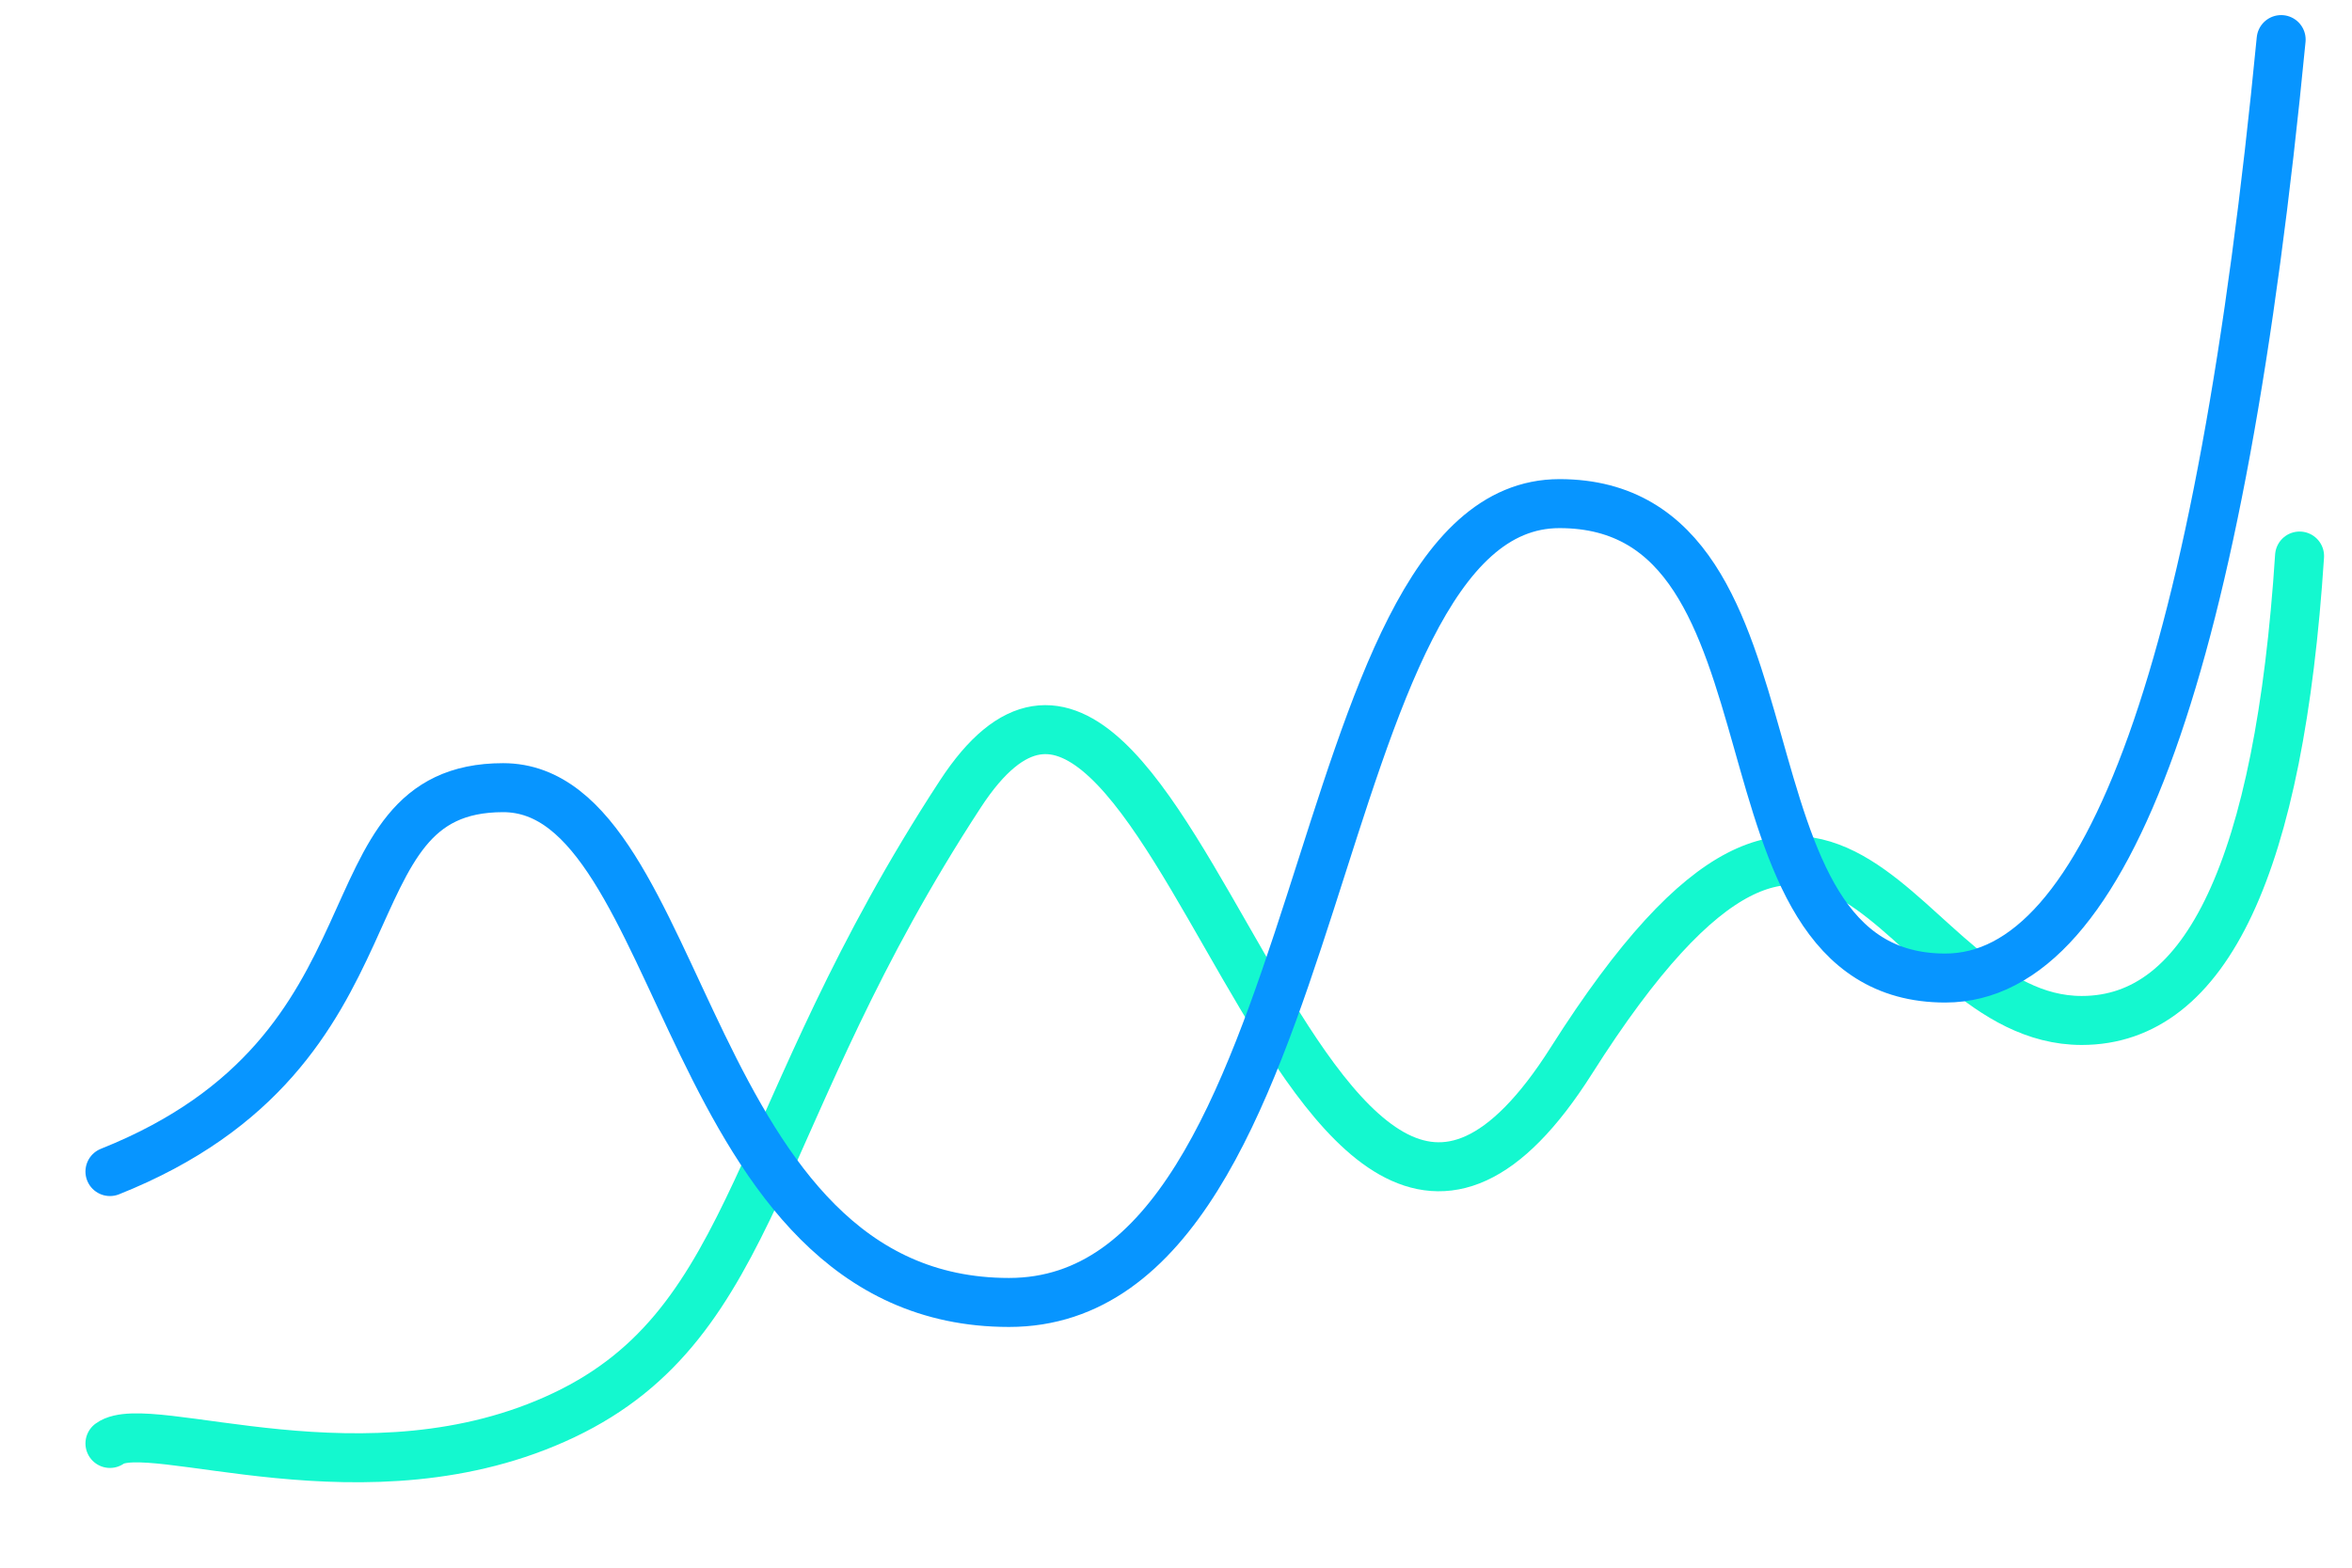 <svg width="24" height="16" viewBox="0 0 24 16" fill="none" xmlns="http://www.w3.org/2000/svg">
<path d="M1.122 14.732C1.516 14.443 3.75 15.396 5.754 14.443C7.757 13.491 7.652 11.389 9.8 8.103C11.948 4.816 13.279 15.171 16.034 10.825C18.789 6.479 19.327 10.415 21.242 10.415C22.518 10.415 23.259 8.835 23.465 5.675" stroke="#14F8CF" stroke-width="0.5" stroke-linecap="round"/>
<path d="M1.122 11.957C4.237 10.716 3.251 8.039 5.134 8.039C7.017 8.039 6.957 13.293 10.296 13.293C13.636 13.293 13.277 5.14 15.913 5.14C18.547 5.14 17.353 9.982 19.85 9.982C21.515 9.982 22.658 6.789 23.277 0.404" stroke="#0795FF" stroke-width="0.5" stroke-linecap="round"/>
</svg>
